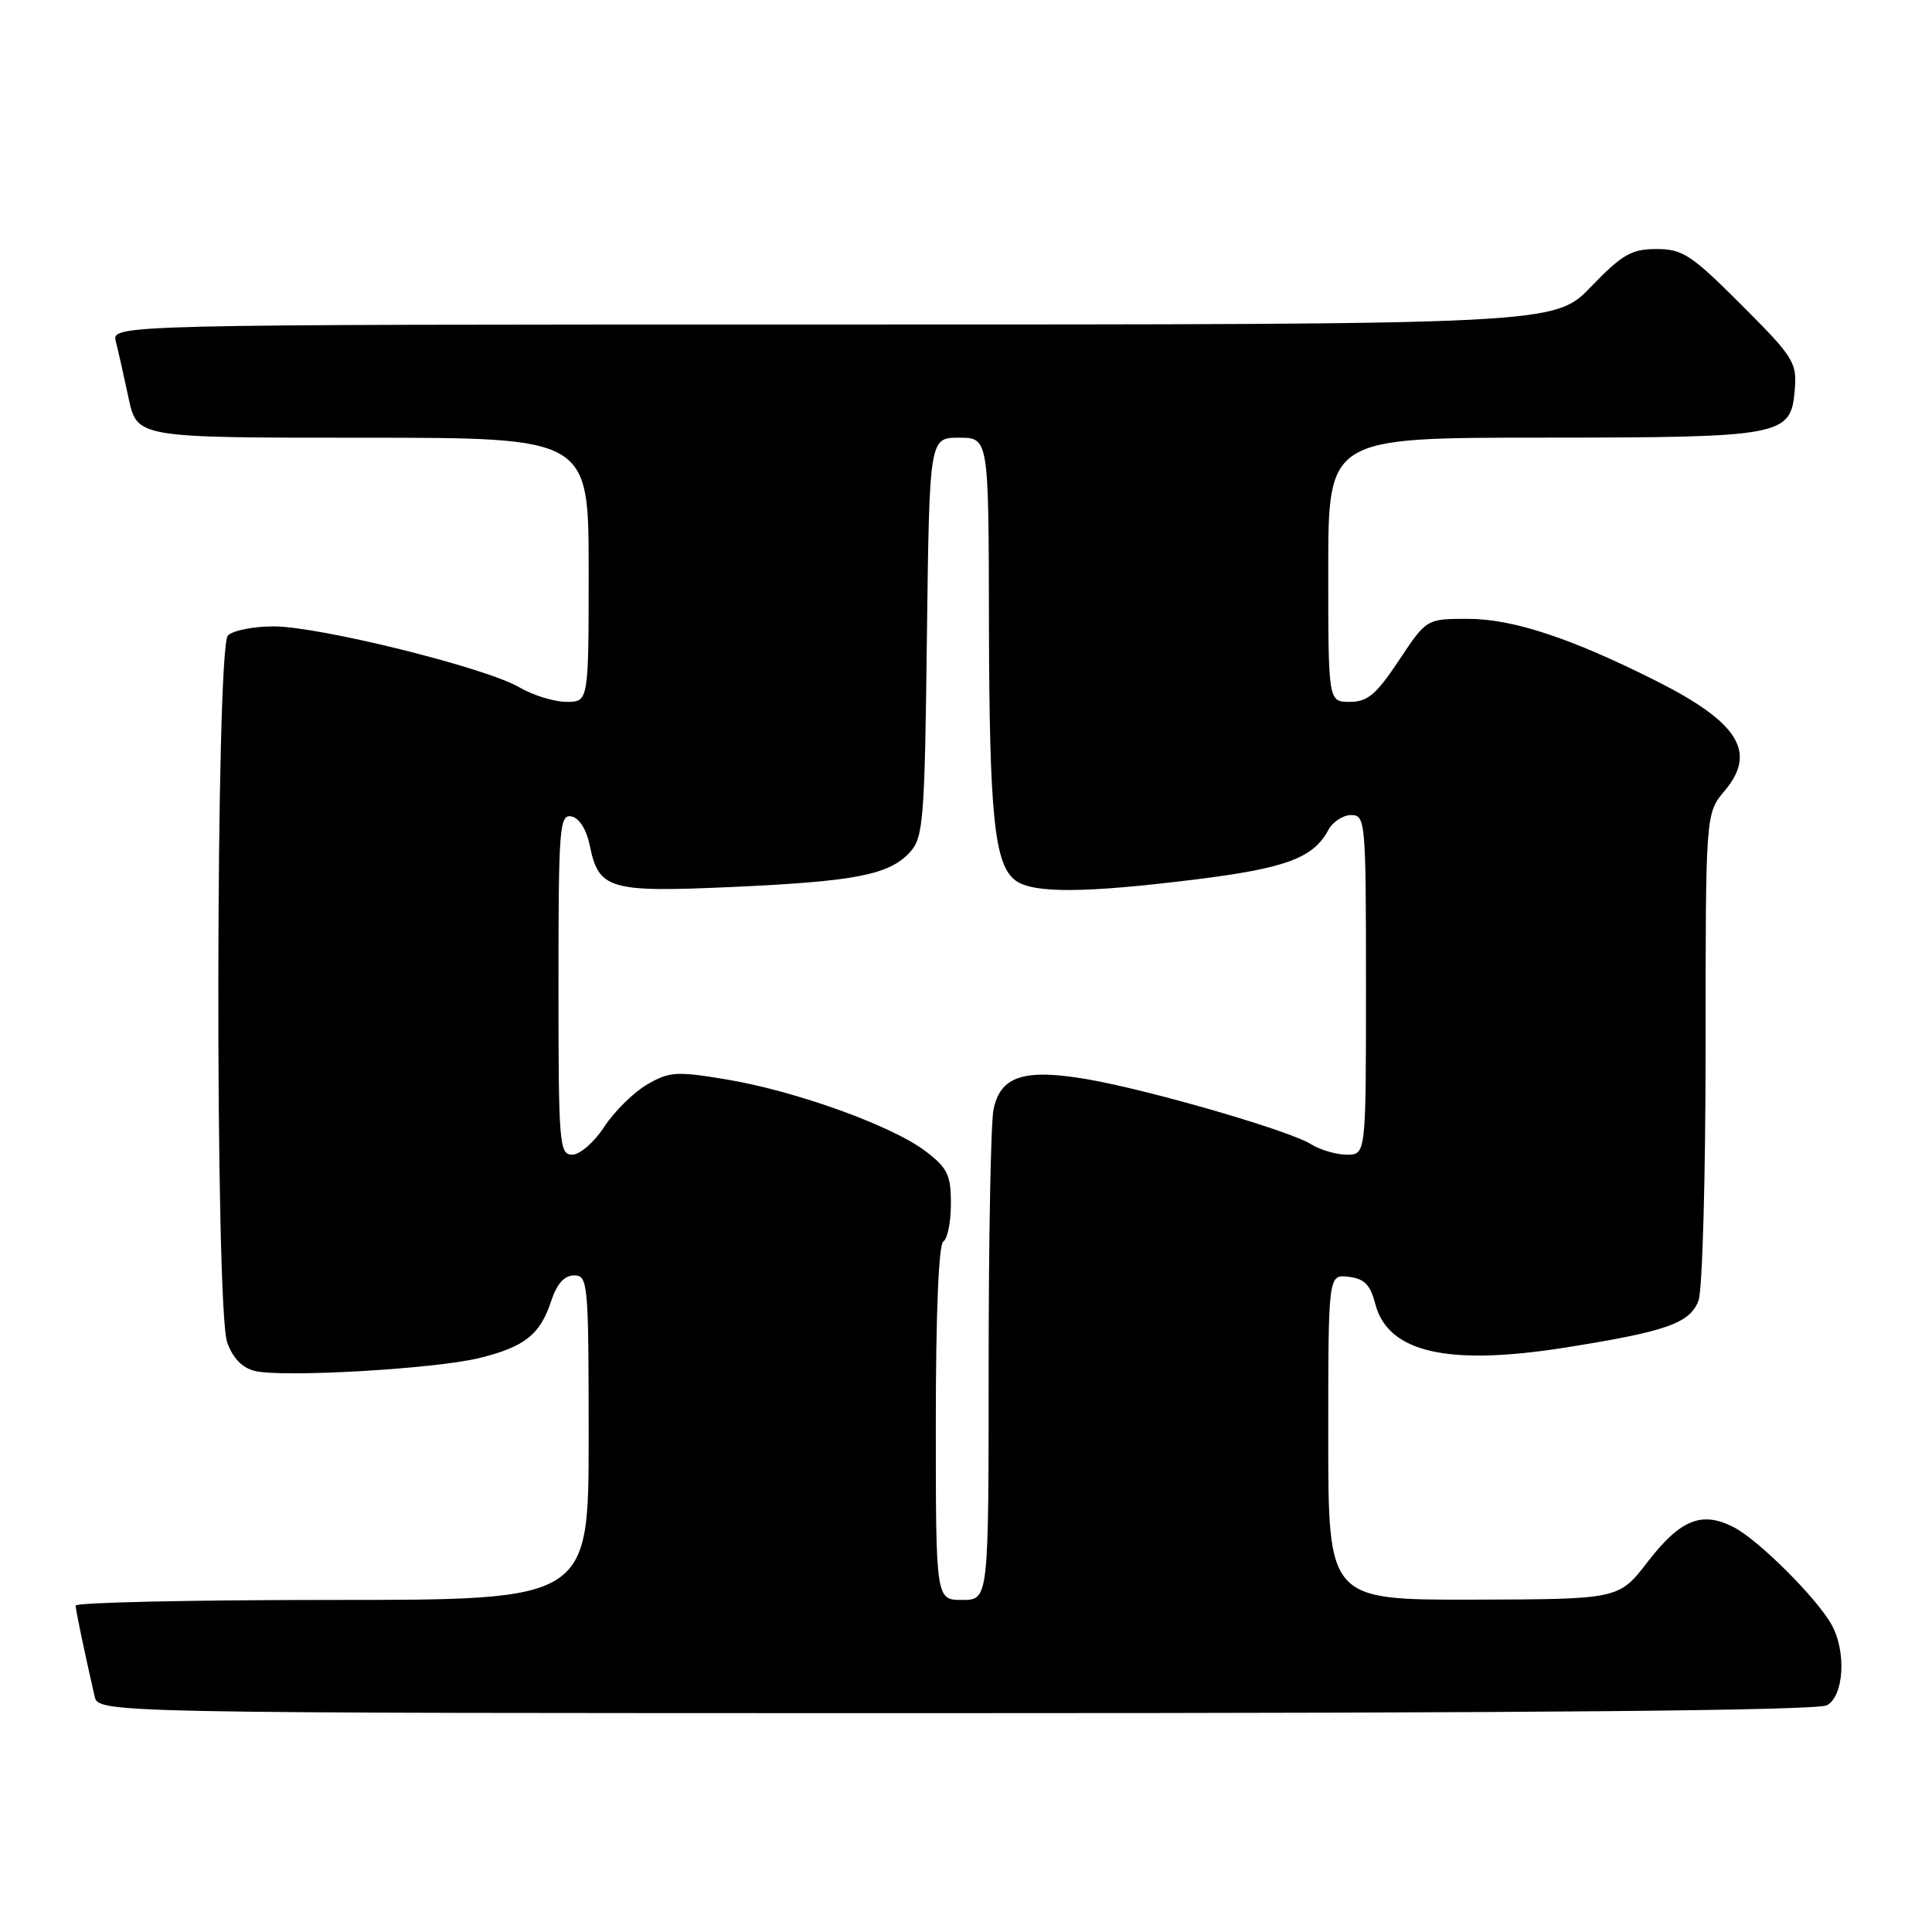 <?xml version="1.0" encoding="UTF-8" standalone="no"?>
<!DOCTYPE svg PUBLIC "-//W3C//DTD SVG 1.1//EN" "http://www.w3.org/Graphics/SVG/1.1/DTD/svg11.dtd" >
<svg xmlns="http://www.w3.org/2000/svg" xmlns:xlink="http://www.w3.org/1999/xlink" version="1.1" viewBox="0 0 256 256">
 <g >
 <path fill="currentColor"
d=" M 242.07 225.96 C 244.33 224.75 244.68 218.85 242.70 215.29 C 240.75 211.77 233.02 204.06 229.76 202.38 C 225.51 200.18 222.68 201.31 218.32 206.96 C 214.50 211.91 214.50 211.91 195.25 211.96 C 176.00 212.00 176.00 212.00 176.00 190.43 C 176.00 168.87 176.00 168.87 178.69 169.18 C 180.78 169.43 181.57 170.23 182.22 172.74 C 183.89 179.23 191.81 181.04 207.53 178.54 C 220.84 176.42 223.92 175.33 225.06 172.34 C 225.58 170.98 226.00 155.90 226.00 138.83 C 226.00 107.79 226.00 107.79 228.53 104.78 C 232.83 99.67 230.38 95.73 219.50 90.25 C 208.18 84.55 200.46 82.00 194.49 82.00 C 189.02 82.00 189.02 82.00 185.37 87.50 C 182.36 92.03 181.21 93.00 178.86 93.00 C 176.00 93.00 176.00 93.00 176.00 75.50 C 176.00 58.00 176.00 58.00 204.25 57.99 C 236.39 57.97 237.31 57.79 237.82 51.62 C 238.11 48.02 237.66 47.31 230.74 40.39 C 224.11 33.76 222.96 33.00 219.49 33.00 C 216.17 33.00 214.96 33.70 210.81 38.00 C 205.99 43.00 205.99 43.00 110.39 43.00 C 14.78 43.00 14.78 43.00 15.35 45.27 C 15.67 46.51 16.43 49.89 17.04 52.77 C 18.17 58.00 18.17 58.00 48.08 58.00 C 78.00 58.00 78.00 58.00 78.00 75.50 C 78.00 93.00 78.00 93.00 75.06 93.00 C 73.44 93.00 70.63 92.13 68.81 91.07 C 64.36 88.46 42.31 83.00 36.26 83.00 C 33.59 83.00 30.86 83.54 30.20 84.20 C 28.57 85.83 28.48 173.20 30.10 177.86 C 30.82 179.92 32.07 181.23 33.73 181.65 C 37.35 182.56 57.58 181.40 63.50 179.95 C 69.52 178.47 71.57 176.85 73.04 172.38 C 73.79 170.10 74.78 169.00 76.08 169.00 C 77.91 169.00 78.00 169.96 78.00 190.50 C 78.00 212.00 78.00 212.00 44.00 212.00 C 25.30 212.00 10.01 212.34 10.02 212.75 C 10.05 213.42 11.08 218.39 12.53 224.75 C 13.04 227.00 13.04 227.00 126.58 227.00 C 202.94 227.00 240.76 226.66 242.07 225.96 Z  M 124.00 188.56 C 124.00 174.01 124.38 164.88 125.00 164.50 C 125.55 164.16 126.00 161.91 126.00 159.49 C 126.00 155.68 125.56 154.76 122.62 152.53 C 118.22 149.17 105.40 144.55 96.25 143.03 C 89.65 141.93 88.70 141.99 85.75 143.70 C 83.96 144.74 81.41 147.26 80.08 149.29 C 78.75 151.34 76.84 153.00 75.83 153.00 C 74.11 153.00 74.00 151.65 74.00 130.43 C 74.00 109.67 74.14 107.88 75.71 108.18 C 76.74 108.38 77.70 109.88 78.13 111.96 C 79.33 117.87 80.68 118.26 97.00 117.53 C 113.41 116.79 117.86 115.91 120.59 112.90 C 122.35 110.96 122.53 108.71 122.82 84.40 C 123.15 58.00 123.15 58.00 127.07 58.00 C 131.00 58.00 131.00 58.00 131.04 82.25 C 131.09 108.17 131.75 114.62 134.59 116.69 C 136.92 118.39 143.79 118.35 158.42 116.53 C 170.35 115.05 174.03 113.69 176.00 110.00 C 176.59 108.90 177.95 108.00 179.04 108.00 C 180.93 108.00 181.00 108.80 181.00 130.50 C 181.00 153.00 181.00 153.00 178.46 153.00 C 177.07 153.00 174.93 152.37 173.71 151.61 C 170.81 149.79 152.26 144.41 143.98 142.99 C 135.67 141.57 132.53 142.60 131.64 147.05 C 131.29 148.81 131.00 164.14 131.00 181.12 C 131.00 212.00 131.00 212.00 127.50 212.00 C 124.00 212.00 124.00 212.00 124.00 188.56 Z "/>
</g>
</svg>